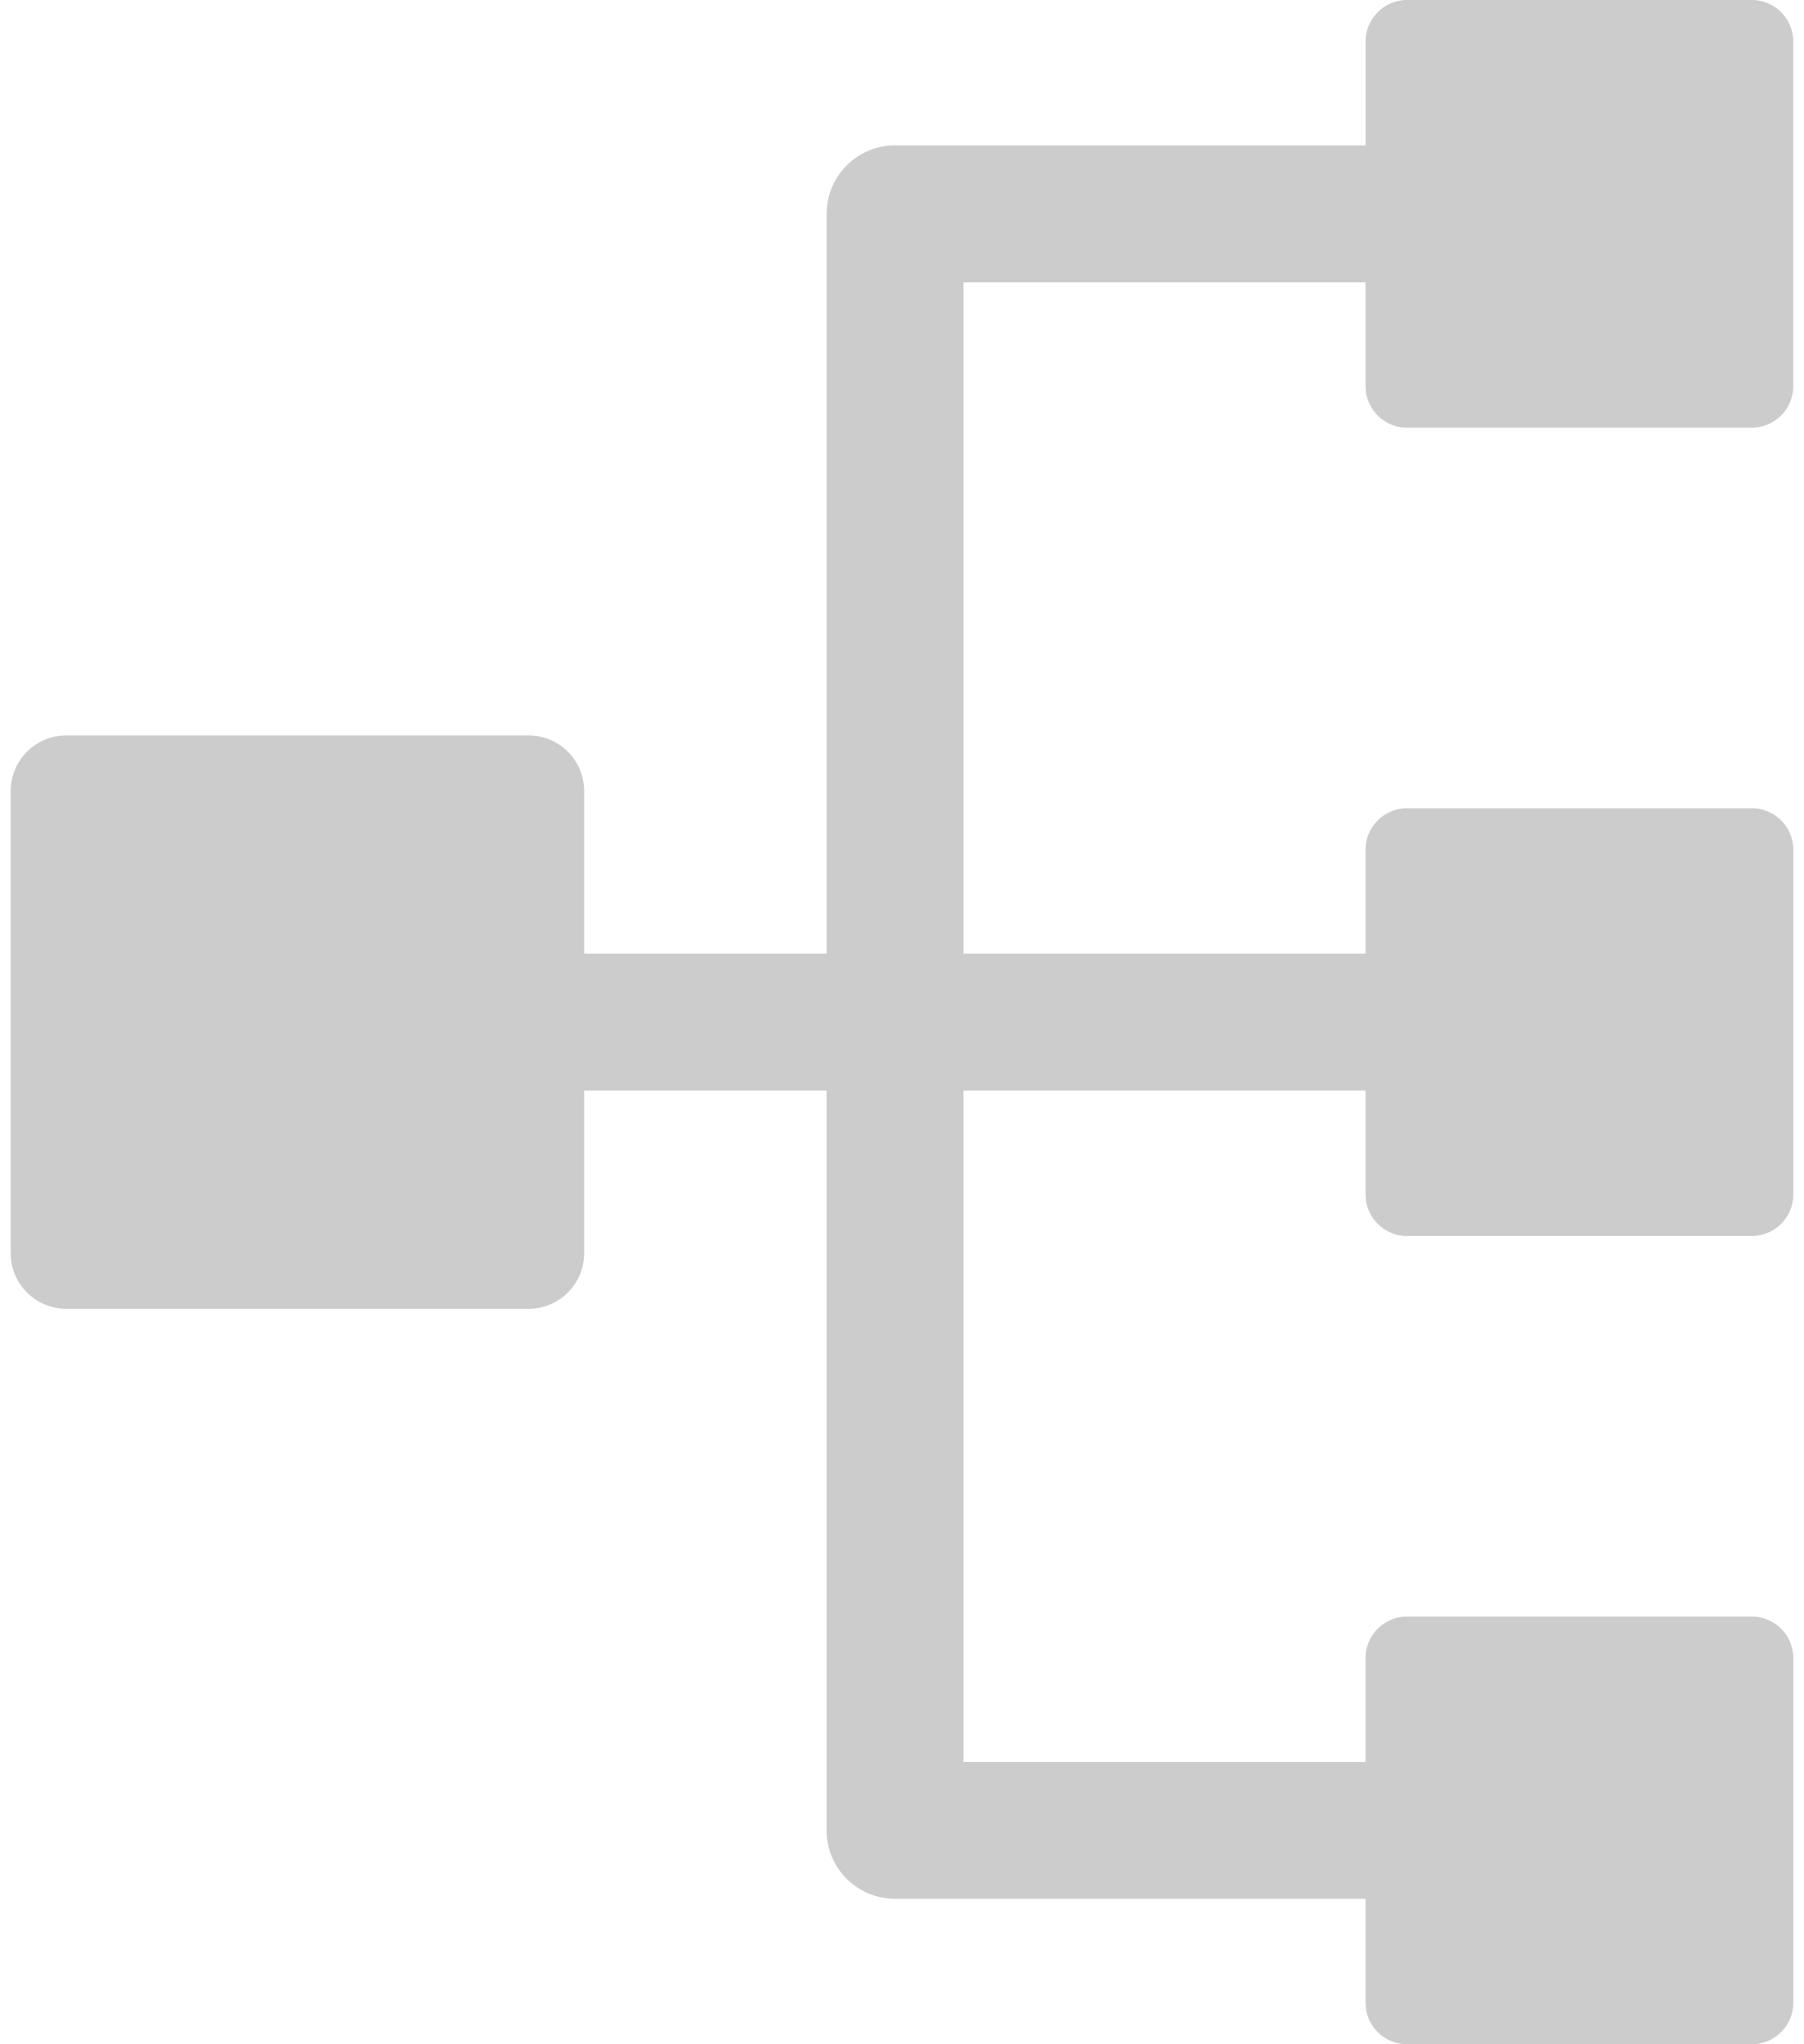 <svg width="30" height="34" fill="none" xmlns="http://www.w3.org/2000/svg"><path d="M23.399 7.113h5.732a.69.69 0 0 0 .69-.69V.69a.69.69 0 0 0-.69-.69H23.4a.69.69 0 0 0-.69.69v1.728h-7.825c-.629 0-1.138.51-1.138 1.138v12.306H9.714v-2.705a.924.924 0 0 0-.924-.925H1.103a.924.924 0 0 0-.925.925v7.687c0 .51.414.924.925.924H8.79a.924.924 0 0 0 .924-.924v-2.706h4.032v12.305c0 .629.51 1.138 1.139 1.138h7.824v1.73c0 .38.309.689.69.689h5.733c.38 0 .69-.31.69-.69v-5.733a.69.69 0 0 0-.69-.69h-5.733a.69.69 0 0 0-.69.69v1.728h-6.686V18.138h6.686v1.729c0 .38.309.69.69.69h5.733a.69.69 0 0 0 .69-.69v-5.734a.69.69 0 0 0-.69-.69h-5.733a.69.69 0 0 0-.69.69v1.729h-6.686V4.695h6.686v1.728c0 .38.308.69.69.69Z" fill="#000" fill-opacity=".2"/></svg>
